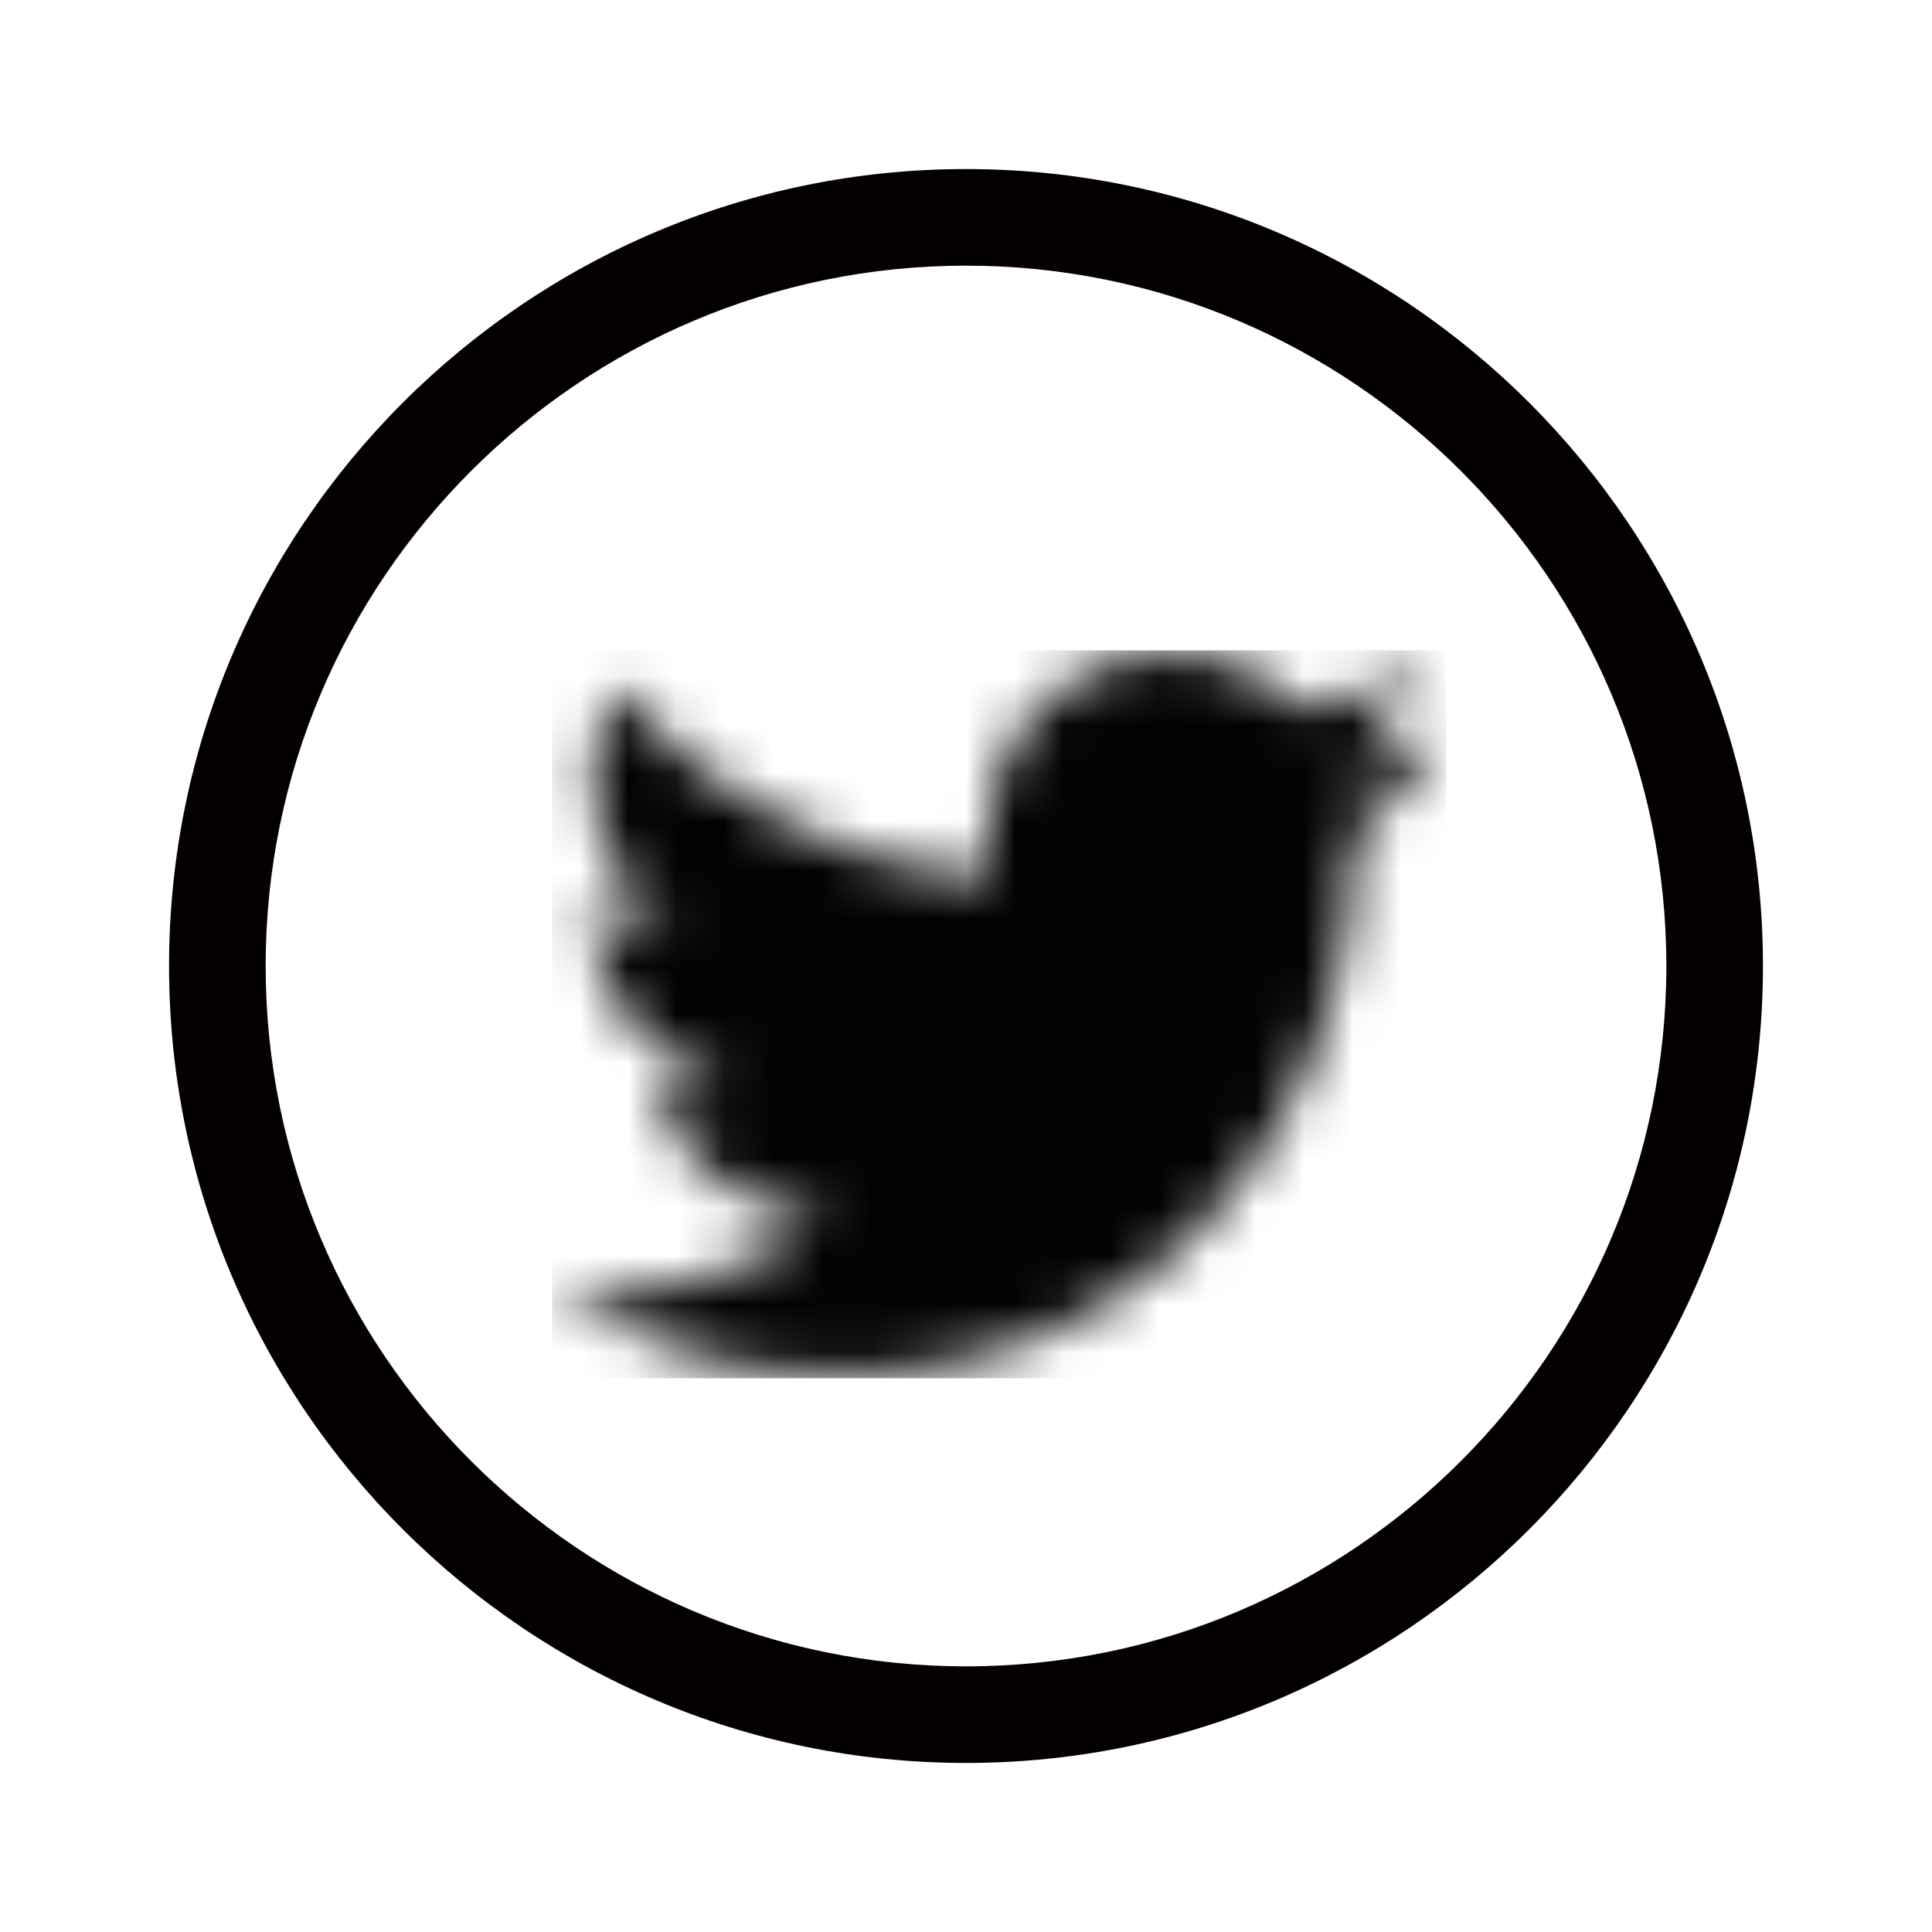 <?xml version="1.0" encoding="UTF-8" standalone="no"?>
<svg width="40px" height="40px" viewBox="0 0 40 40" version="1.1" xmlns="http://www.w3.org/2000/svg" xmlns:xlink="http://www.w3.org/1999/xlink">
    <!-- Generator: Sketch 45 (43475) - http://www.bohemiancoding.com/sketch -->
    <title>twitter</title>
    <desc>Created with Sketch.</desc>
    <defs>
        <path d="M12.07,0.066 C11.926,0.088 11.749,0.135 11.539,0.207 C11.329,0.279 11.1,0.383 10.851,0.521 C10.603,0.659 10.382,0.816 10.188,0.993 C9.995,1.169 9.837,1.34 9.716,1.506 C9.594,1.671 9.496,1.818 9.42,1.947 C9.346,2.077 9.271,2.25 9.193,2.465 C9.116,2.68 9.058,2.892 9.019,3.102 C8.981,3.312 8.961,3.54 8.961,3.789 C8.961,4.037 8.972,4.23 8.994,4.368 L9.028,4.574 L9.033,4.599 L9.036,4.624 L8.92,4.621 C8.842,4.617 8.699,4.605 8.489,4.583 C8.279,4.561 7.966,4.511 7.552,4.434 C7.137,4.357 6.845,4.293 6.673,4.244 C6.502,4.194 6.203,4.089 5.778,3.929 C5.352,3.769 4.954,3.59 4.584,3.392 C4.214,3.193 3.877,2.992 3.573,2.788 C3.269,2.584 3.023,2.404 2.835,2.25 C2.647,2.096 2.537,1.998 2.504,1.957 C2.47,1.915 2.443,1.89 2.421,1.881 C2.399,1.873 2.285,1.767 2.081,1.563 C1.876,1.359 1.699,1.175 1.55,1.009 L1.326,0.761 L1.323,0.756 L1.318,0.753 L1.31,0.736 L1.301,0.72 L1.297,0.716 L1.293,0.711 L1.29,0.706 L1.285,0.703 L1.28,0.7 L1.277,0.695 L1.273,0.69 L1.268,0.687 L1.263,0.69 L1.26,0.695 L1.257,0.7 L1.252,0.703 L1.243,0.728 L1.235,0.753 L1.094,1.067 C1,1.277 0.928,1.475 0.879,1.663 C0.829,1.85 0.796,2.018 0.779,2.167 C0.763,2.316 0.757,2.495 0.763,2.705 C0.768,2.915 0.793,3.127 0.837,3.342 C0.881,3.557 0.946,3.77 1.031,3.982 C1.117,4.195 1.199,4.37 1.277,4.508 C1.353,4.645 1.442,4.775 1.542,4.897 C1.641,5.018 1.741,5.134 1.84,5.244 C1.94,5.355 2.035,5.445 2.125,5.514 C2.217,5.582 2.265,5.618 2.268,5.62 L2.271,5.625 L2.288,5.633 L2.305,5.641 L2.308,5.646 L2.313,5.65 L2.318,5.653 L2.321,5.658 L2.338,5.666 L2.354,5.675 L2.358,5.68 L2.363,5.683 L2.368,5.686 L2.371,5.691 L2.374,5.696 L2.379,5.699 L2.384,5.703 L2.387,5.708 L2.238,5.708 L2.164,5.699 C2.114,5.694 1.962,5.664 1.708,5.608 C1.453,5.553 1.241,5.487 1.069,5.41 L0.812,5.294 L0.796,5.286 L0.779,5.278 L0.763,5.269 L0.746,5.261 L0.73,5.256 L0.713,5.253 L0.743,5.6 C0.762,5.832 0.802,6.062 0.862,6.287 C0.923,6.513 1.014,6.75 1.136,6.998 C1.257,7.246 1.395,7.464 1.55,7.652 C1.705,7.839 1.847,7.992 1.976,8.111 C2.106,8.229 2.243,8.338 2.387,8.437 C2.531,8.537 2.725,8.639 2.968,8.743 C3.211,8.848 3.36,8.909 3.415,8.925 C3.471,8.942 3.509,8.953 3.531,8.958 L3.565,8.967 L3.598,8.975 L3.631,8.983 L3.664,8.992 L3.697,9 L3.694,9.005 L3.689,9.008 L3.684,9.011 L3.681,9.016 L3.639,9.025 L3.598,9.033 L3.565,9.041 C3.543,9.047 3.482,9.058 3.382,9.074 C3.283,9.091 3.103,9.102 2.843,9.107 C2.584,9.113 2.393,9.107 2.271,9.091 L2.089,9.066 L2.064,9.061 L2.039,9.058 L2.043,9.074 L2.048,9.091 L2.056,9.116 L2.064,9.14 L2.202,9.442 C2.292,9.643 2.387,9.822 2.487,9.976 C2.586,10.13 2.704,10.281 2.838,10.428 C2.974,10.573 3.085,10.686 3.17,10.765 C3.256,10.846 3.396,10.946 3.589,11.068 C3.783,11.189 3.982,11.294 4.186,11.382 C4.391,11.47 4.581,11.537 4.758,11.581 C4.935,11.625 5.065,11.65 5.148,11.655 C5.231,11.661 5.316,11.666 5.405,11.672 L5.538,11.68 L5.534,11.685 L5.529,11.688 L5.524,11.705 L5.521,11.721 L5.504,11.725 L5.488,11.73 L5.485,11.734 L5.48,11.738 L5.475,11.741 L5.471,11.746 L5.468,11.751 L5.463,11.754 L5.458,11.758 L5.455,11.763 L5.073,12.019 C4.819,12.19 4.63,12.307 4.506,12.37 C4.381,12.434 4.171,12.531 3.876,12.661 C3.58,12.79 3.255,12.901 2.901,12.995 C2.548,13.089 2.241,13.155 1.981,13.194 C1.722,13.232 1.467,13.257 1.219,13.268 C0.97,13.279 0.735,13.279 0.514,13.268 C0.293,13.257 0.158,13.249 0.108,13.243 L0.033,13.235 L0.017,13.23 L0,13.227 L0,13.26 L0.002,13.26 L0.007,13.263 L0.01,13.268 L0.014,13.273 L0.018,13.277 L0.023,13.28 L0.027,13.285 L0.043,13.294 L0.06,13.302 L0.063,13.307 L0.068,13.31 L0.073,13.314 L0.077,13.319 L0.226,13.412 C0.326,13.474 0.415,13.526 0.495,13.567 C0.576,13.61 0.775,13.711 1.092,13.871 C1.411,14.032 1.795,14.191 2.243,14.349 C2.691,14.507 3.028,14.613 3.255,14.67 C3.482,14.726 3.795,14.782 4.193,14.839 C4.591,14.895 4.821,14.926 4.882,14.931 C4.943,14.937 5.02,14.943 5.114,14.948 L5.255,14.957 L5.255,14.965 L6.334,14.965 L6.334,14.98 L6.922,14.922 C7.314,14.883 7.665,14.836 7.974,14.781 C8.283,14.725 8.603,14.648 8.935,14.548 C9.266,14.449 9.581,14.341 9.879,14.225 C10.177,14.109 10.454,13.982 10.71,13.846 C10.968,13.711 11.187,13.591 11.369,13.486 C11.552,13.381 11.752,13.25 11.969,13.093 C12.188,12.935 12.392,12.776 12.582,12.618 C12.773,12.461 12.881,12.37 12.907,12.346 C12.931,12.321 13.074,12.177 13.337,11.914 C13.599,11.651 13.815,11.414 13.987,11.204 C14.158,10.994 14.326,10.77 14.492,10.532 C14.657,10.294 14.84,10.004 15.038,9.661 C15.237,9.318 15.428,8.93 15.61,8.499 C15.792,8.067 15.947,7.625 16.074,7.171 C16.201,6.718 16.294,6.311 16.355,5.951 C16.416,5.592 16.457,5.257 16.479,4.947 C16.501,4.638 16.514,4.36 16.517,4.114 C16.52,3.867 16.625,3.659 16.832,3.49 C17.039,3.322 17.25,3.13 17.465,2.914 C17.68,2.699 17.797,2.575 17.816,2.544 C17.836,2.514 17.851,2.498 17.862,2.494 C17.873,2.492 17.948,2.398 18.086,2.212 C18.224,2.027 18.294,1.933 18.296,1.93 L18.301,1.927 L18.31,1.91 L18.318,1.894 L18.323,1.89 L18.326,1.885 L18.329,1.88 L18.334,1.877 L18.339,1.874 L18.343,1.869 L18.346,1.864 L18.351,1.86 L18.356,1.857 L18.359,1.852 L18.368,1.847 L18.376,1.844 L18.376,1.811 L18.343,1.814 L18.31,1.819 L18.293,1.827 L18.276,1.835 L18.26,1.844 L18.243,1.852 L18.218,1.86 L18.169,1.877 L17.722,2.026 C17.44,2.12 17.145,2.201 16.835,2.267 L16.372,2.367 L16.289,2.367 L16.292,2.362 L16.297,2.358 L16.302,2.355 L16.305,2.35 L16.309,2.345 L16.314,2.342 L16.319,2.338 L16.322,2.333 L16.339,2.325 L16.355,2.317 L16.358,2.312 L16.363,2.309 L16.368,2.305 L16.372,2.3 L16.388,2.292 L16.405,2.284 L16.488,2.229 C16.543,2.193 16.59,2.155 16.628,2.113 C16.667,2.072 16.746,2 16.865,1.897 C16.983,1.795 17.117,1.645 17.266,1.445 C17.415,1.246 17.539,1.05 17.639,0.856 C17.738,0.663 17.791,0.552 17.796,0.524 C17.802,0.497 17.807,0.475 17.813,0.458 L17.821,0.433 L17.829,0.417 L17.838,0.4 L17.846,0.375 L17.854,0.35 L17.859,0.325 L17.862,0.3 L17.846,0.304 L17.829,0.309 L17.826,0.314 L17.821,0.317 L17.816,0.32 L17.813,0.325 L17.796,0.334 L17.78,0.342 L17.763,0.35 L17.746,0.358 L17.743,0.363 C17.74,0.366 17.712,0.382 17.66,0.413 C17.607,0.443 17.459,0.513 17.216,0.624 C16.973,0.735 16.728,0.834 16.479,0.923 C16.231,1.011 15.999,1.08 15.784,1.13 C15.568,1.18 15.41,1.153 15.308,1.05 C15.206,0.949 15.09,0.852 14.96,0.762 C14.83,0.67 14.685,0.58 14.525,0.491 C14.365,0.403 14.199,0.325 14.028,0.259 C13.857,0.192 13.666,0.139 13.456,0.098 L13.142,0.035 L12.285,0.035 L12.285,0.028 C12.285,0.031 12.214,0.044 12.07,0.066 Z" id="path-1"></path>
    </defs>
    <g id="Icons" stroke="none" stroke-width="1" fill="none" fill-rule="evenodd">
        <g id="twitter">
            <g transform="translate(3.5, 3.5)">
                <g id="Page-1-Copy-5" fill="#040000">
                    <path d="M16.5,31 C8.505,31 2,24.495 2,16.5 C2,8.505 8.505,2 16.5,2 C24.495,2 31,8.505 31,16.5 C31,24.495 24.495,31 16.5,31 M16.5,0 C7.402,0 0,7.402 0,16.5 C0,25.598 7.402,33 16.5,33 C25.598,33 33,25.598 33,16.5 C33,7.402 25.598,0 16.5,0" id="Fill-1"></path>
                </g>
                <g id="Page-1" transform="translate(8, 10)">
                    <mask id="mask-2" fill="white">
                        <use xlink:href="#path-1"></use>
                    </mask>
                    <g id="Clip-2"></g>
                    <polygon id="Fill-1" fill="#020303" mask="url(#mask-2)" points="-0.07 15.035 18.445 15.035 18.445 -0.035 -0.07 -0.035"></polygon>
                </g>
            </g>
        </g>
    </g>
</svg>